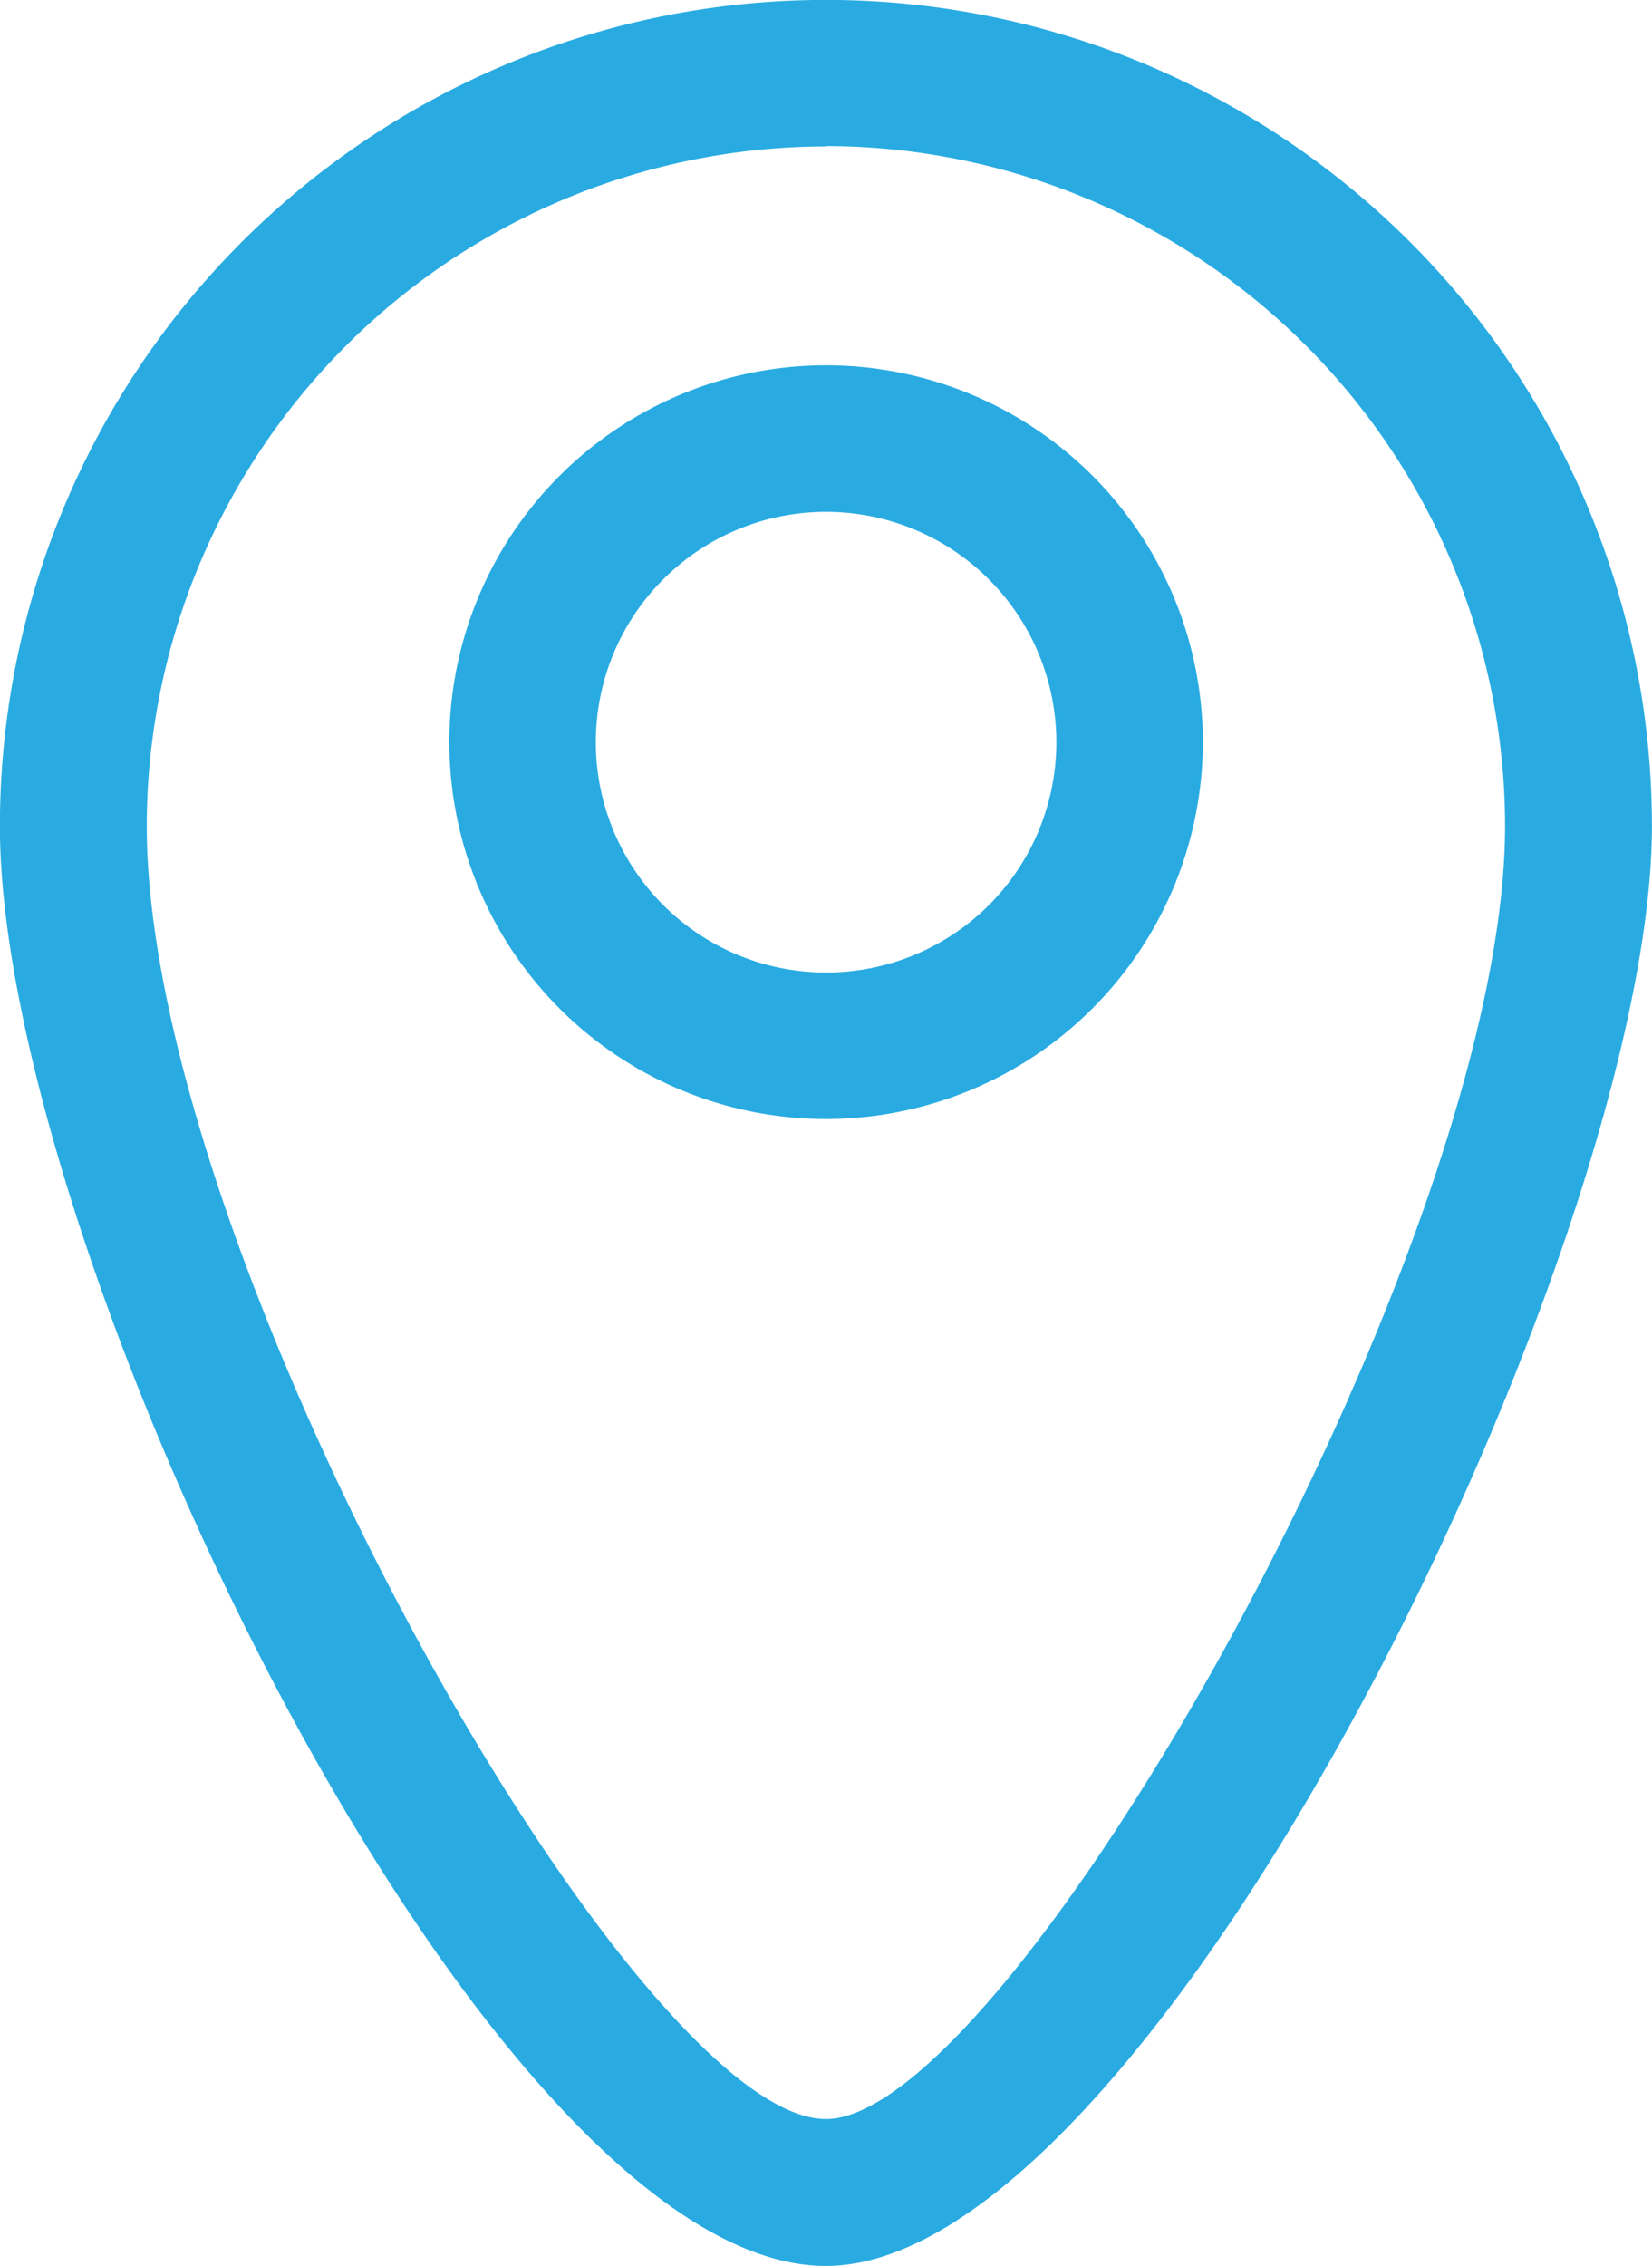 <svg xmlns="http://www.w3.org/2000/svg" width="18" height="24.681" viewBox="0 0 18 24.681">
  <g id="icon-location" transform="translate(-631.457 -682.809)">
    <path id="路径_101" data-name="路径 101" d="M640.456,707.49c-3.674,0-9-11.011-9-15.682a9,9,0,0,1,18,0C649.457,696.357,644.034,707.49,640.456,707.49Zm0-23.086a7.412,7.412,0,0,0-7.4,7.4c0,4.695,5.313,14.086,7.4,14.086,2.01,0,7.4-9.5,7.4-14.086A7.413,7.413,0,0,0,640.456,684.4Z" transform="translate(0 0)" fill="#29abe2"/>
    <path id="路径_102" data-name="路径 102" d="M639.941,694.579a4.105,4.105,0,1,1,4.106-4.1A4.11,4.11,0,0,1,639.941,694.579Zm0-6.614a2.509,2.509,0,1,0,2.51,2.509A2.511,2.511,0,0,0,639.941,687.965Z" transform="translate(0.516 0.419)" fill="#29abe2"/>
  </g>
</svg>
